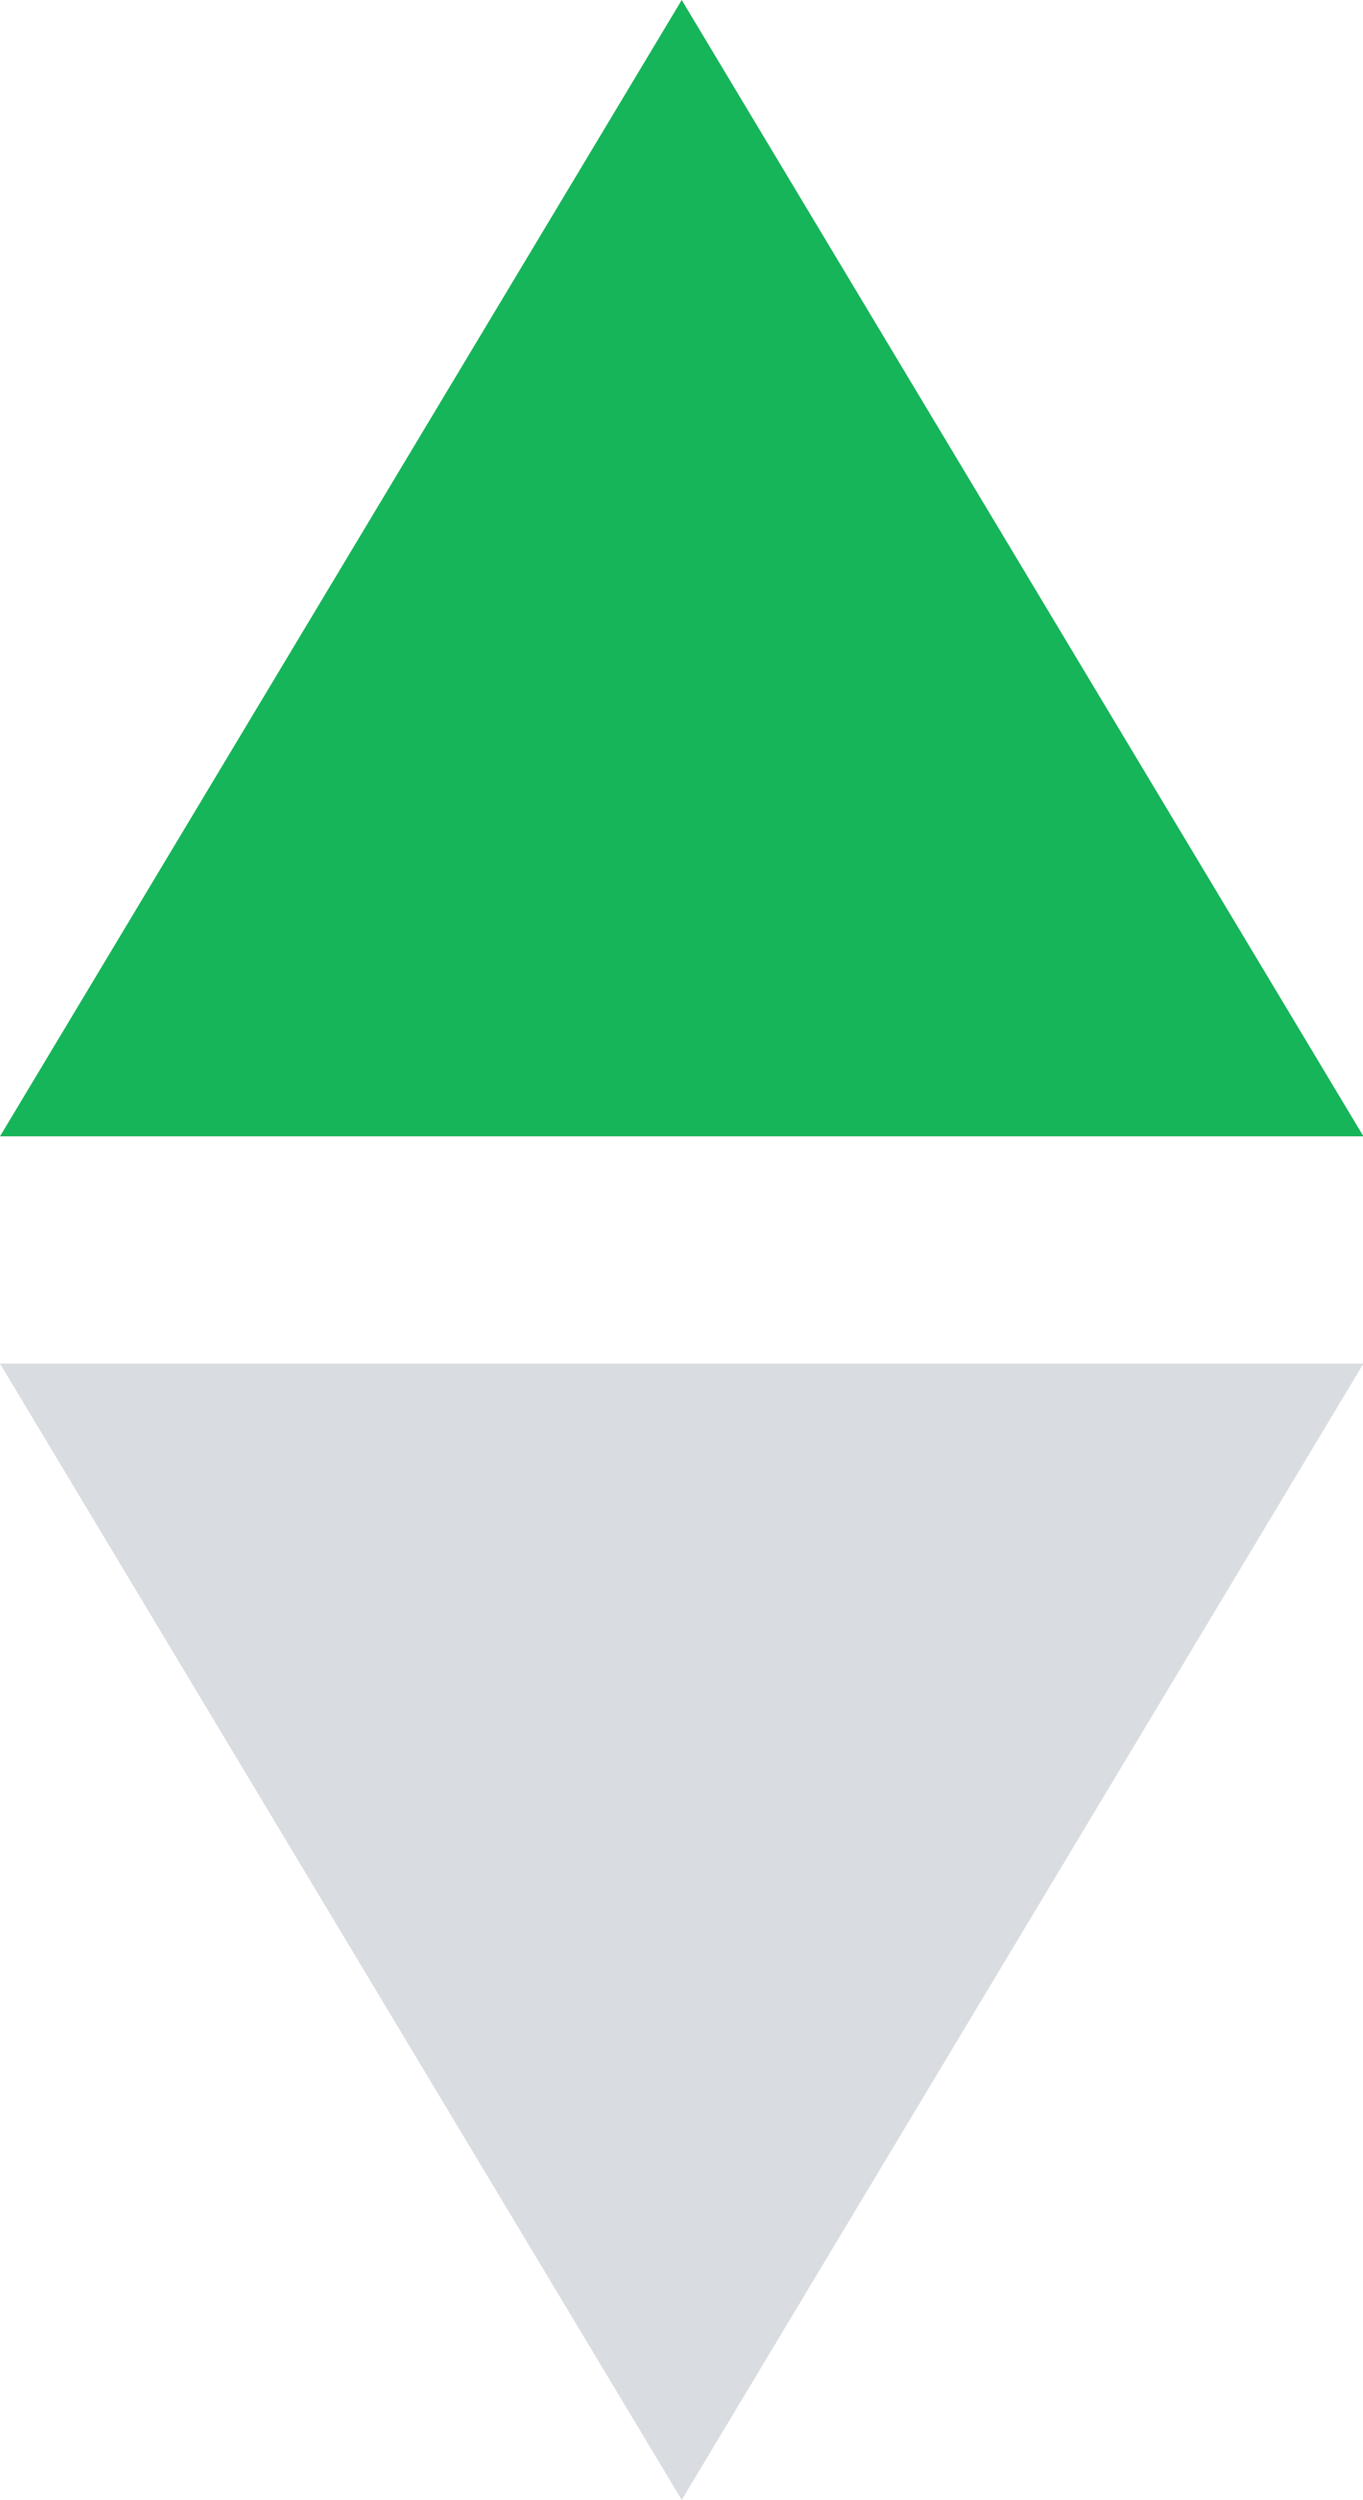 <svg xmlns="http://www.w3.org/2000/svg" width="5.998" height="11" viewBox="0 0 5.998 11">
  <g id="icon-comapss" transform="translate(-1815 -260)">
    <path id="icon-compass" d="M6703,20231l3-5,3,5Z" transform="translate(-4888 -19966)" fill="#16b559"/>
    <path id="icon-compass-2" data-name="icon-compass" d="M6703,20226l3,5,3-5Z" transform="translate(-4888 -19960)" fill="#7f899b" opacity="0.3"/>
  </g>
</svg>
